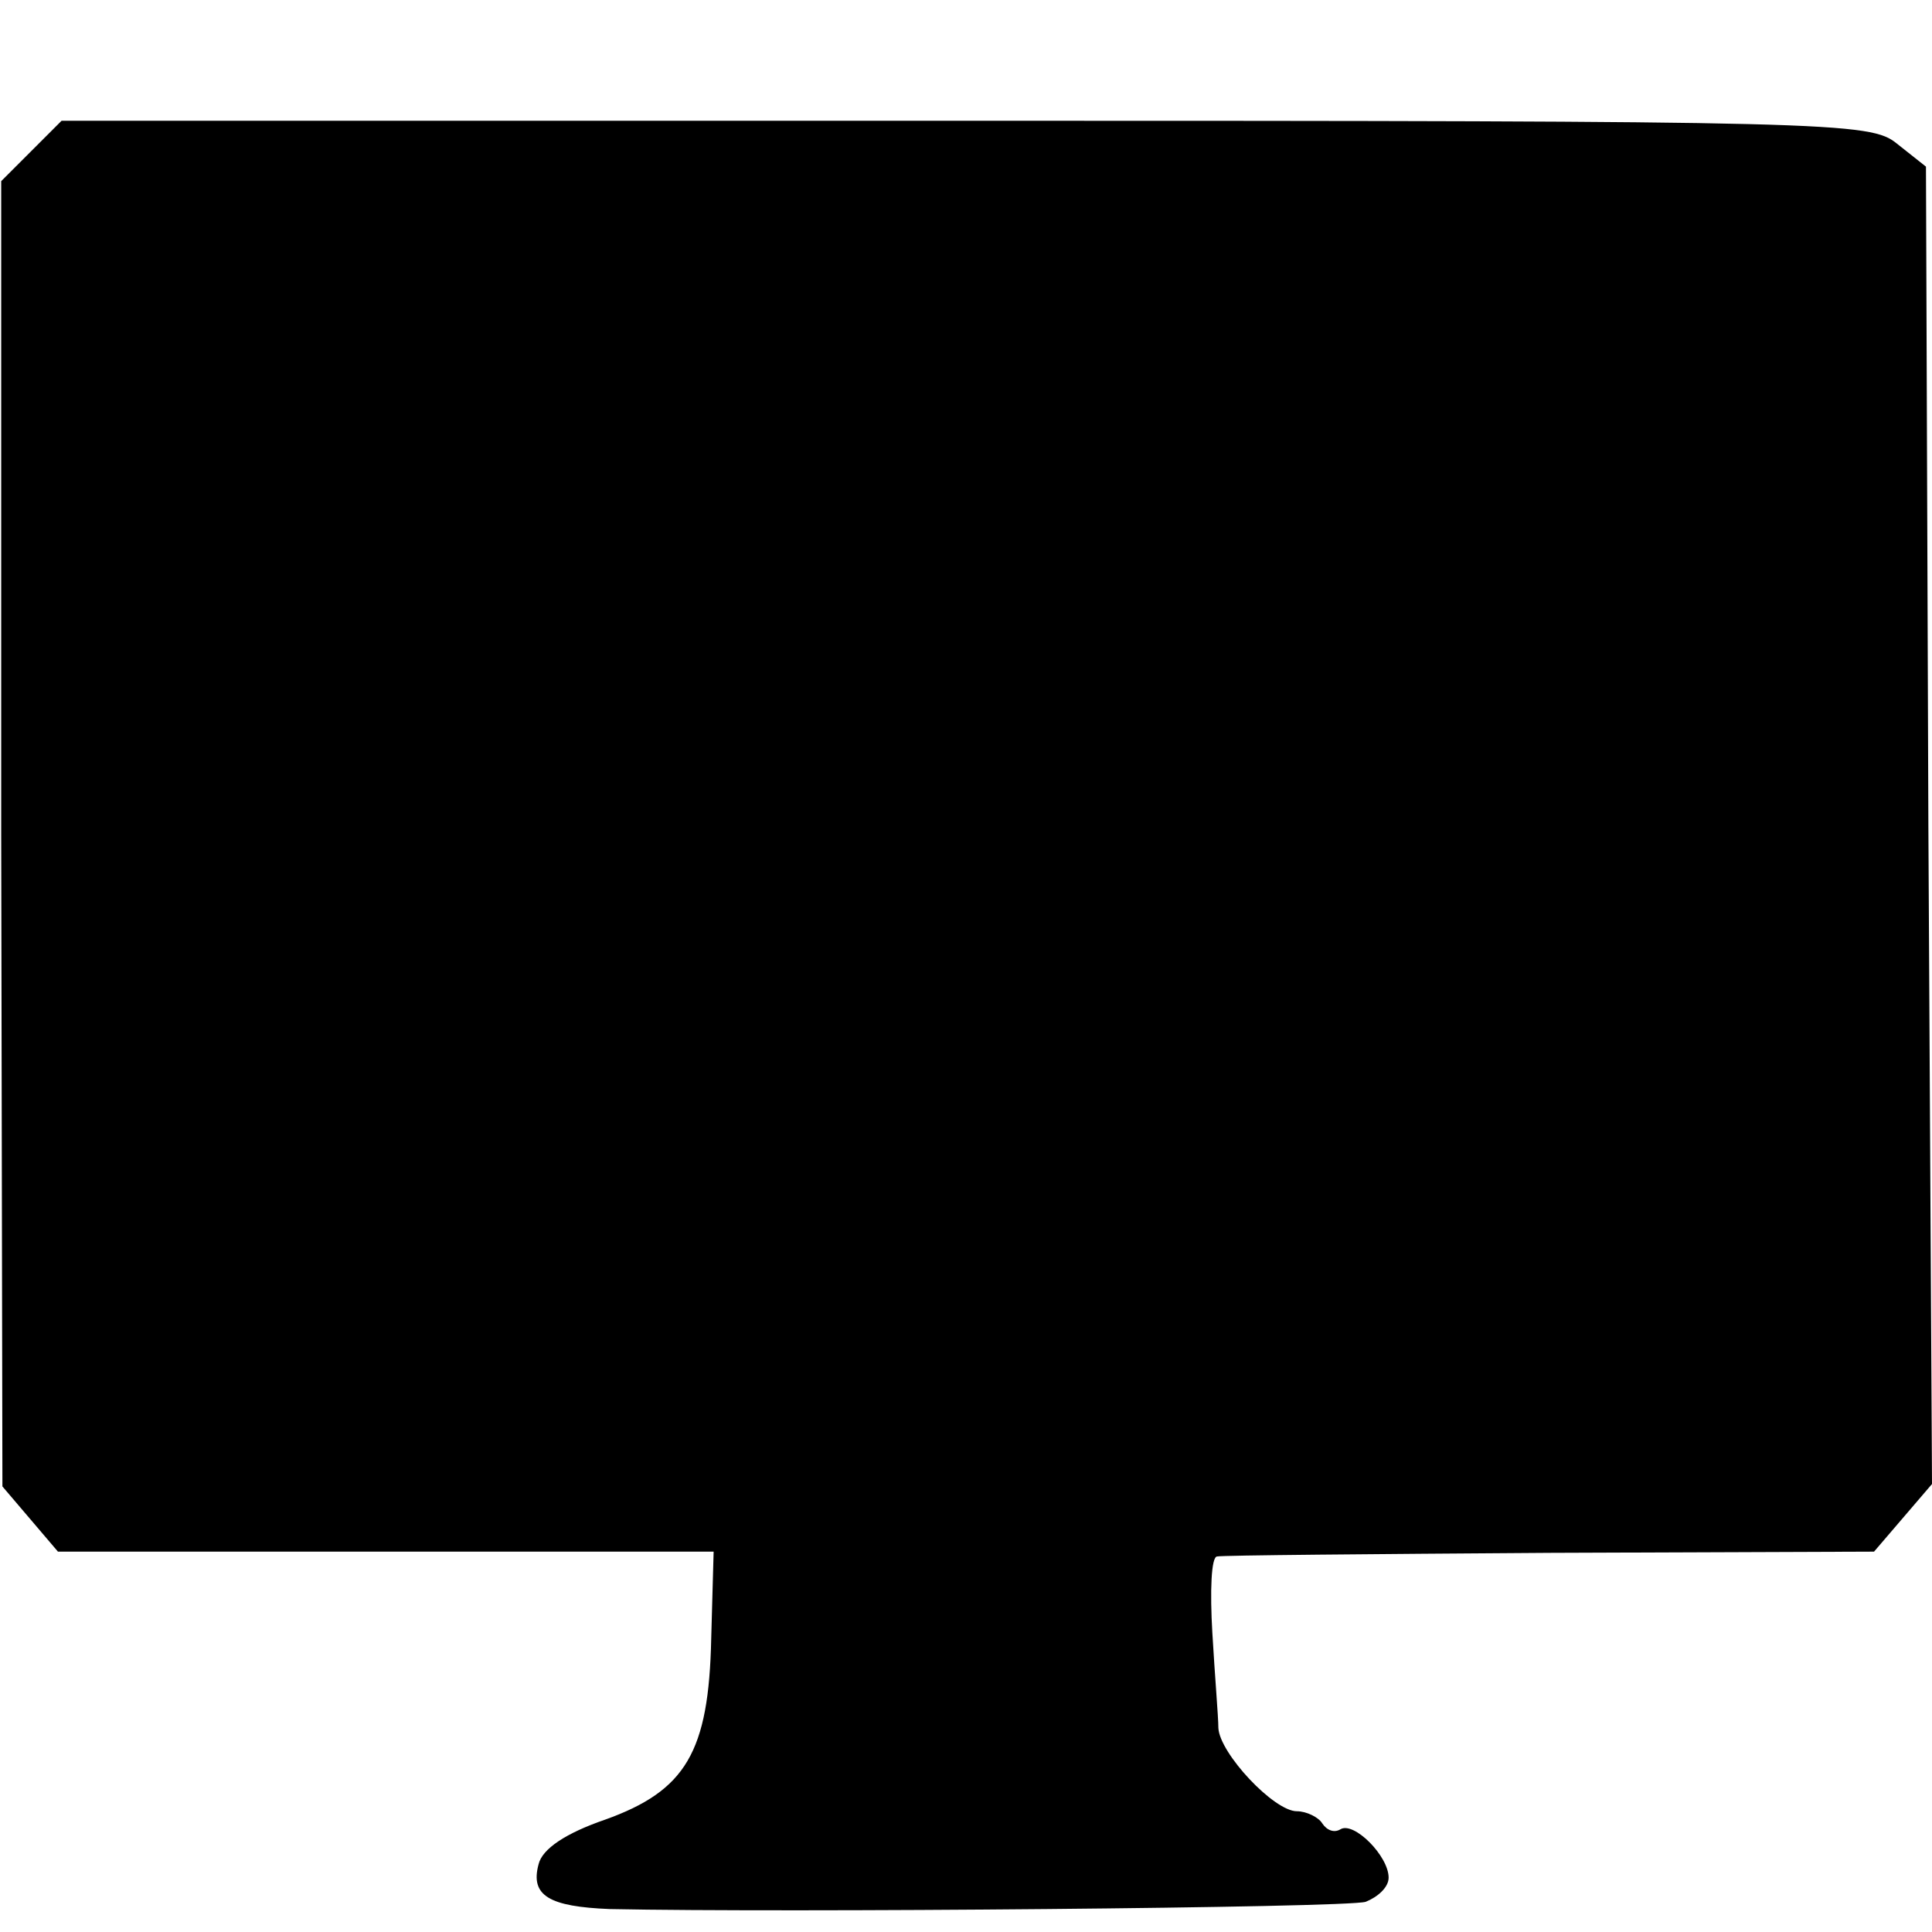 <?xml version="1.0" standalone="no"?>
<!DOCTYPE svg PUBLIC "-//W3C//DTD SVG 20010904//EN"
 "http://www.w3.org/TR/2001/REC-SVG-20010904/DTD/svg10.dtd">
<svg version="1.0" xmlns="http://www.w3.org/2000/svg"
 width="160pt" height="160pt" viewBox="0 0 160 160"
 preserveAspectRatio="xMidYMid meet">
<g transform="translate(0,160) scale(0.1,-0.1)"
fill="#000000" stroke="none">
<path d="M26 1475 l-25 -25 0 -540 1 -541 23 -27 23 -27 271 0 272 0 -2 -72
c-2 -94 -21 -126 -88 -150 -32 -11 -52 -24 -55 -37 -7 -26 9 -35 59 -37 145
-3 610 1 626 6 10 4 19 12 19 20 0 18 -29 47 -40 40 -5 -3 -11 -1 -15 5 -3 5
-13 10 -21 10 -19 0 -64 48 -65 69 0 9 -3 44 -5 79 -2 34 -1 63 4 63 4 1 128
2 275 3 l269 1 24 28 24 28 -3 545 -2 546 -24 19 c-22 18 -50 19 -772 19
l-748 0 -25 -25z"/>
</g>
</svg>
